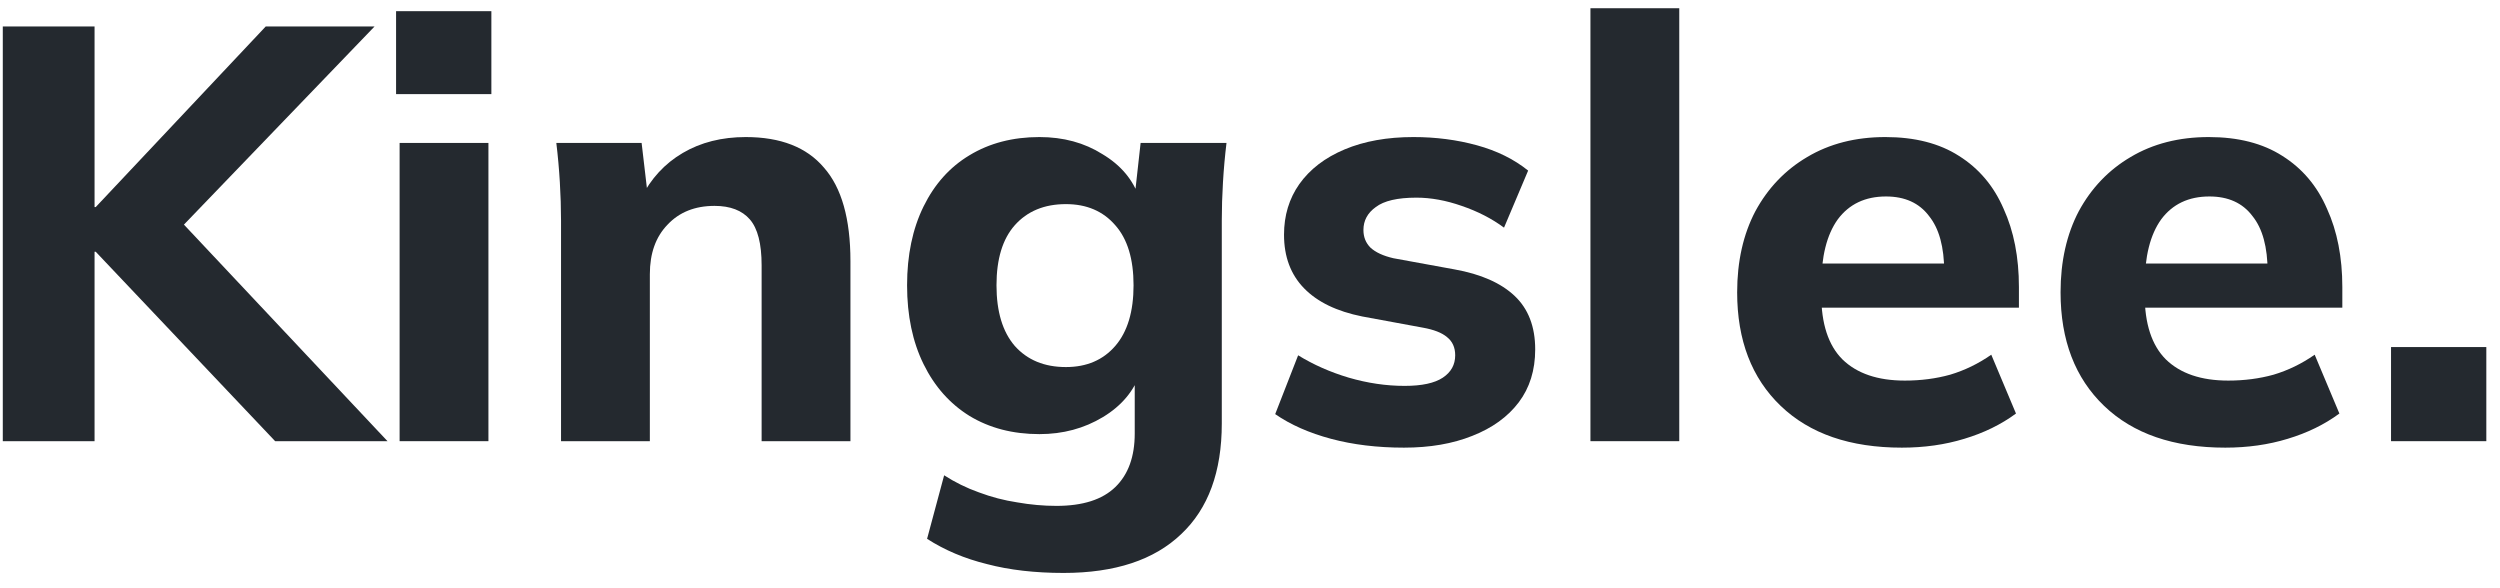 <svg width="102" height="24" viewBox="0 0 102 24" fill="none" xmlns="http://www.w3.org/2000/svg">
<path d="M0.114 18V1.08H3.858V8.448H3.906L10.842 1.08H15.282L6.762 9.936L6.786 8.4L15.81 18H11.226L3.906 10.272H3.858V18H0.114Z" fill="#24292F"/>
<path d="M16.304 18V5.832H19.928V18H16.304ZM16.16 3.84V0.456H20.048V3.84H16.16Z" fill="#24292F"/>
<path d="M22.89 18V9C22.89 8.488 22.874 7.968 22.842 7.44C22.81 6.896 22.762 6.36 22.698 5.832H26.178L26.442 8.088H26.154C26.554 7.288 27.122 6.672 27.858 6.24C28.594 5.808 29.45 5.592 30.426 5.592C31.85 5.592 32.914 6.008 33.618 6.84C34.338 7.656 34.698 8.928 34.698 10.656V18H31.074V10.824C31.074 9.944 30.914 9.32 30.594 8.952C30.274 8.584 29.794 8.4 29.154 8.4C28.354 8.4 27.714 8.656 27.234 9.168C26.754 9.664 26.514 10.336 26.514 11.184V18H22.89Z" fill="#24292F"/>
<path d="M43.393 23.376C42.225 23.376 41.185 23.256 40.273 23.016C39.361 22.792 38.545 22.448 37.825 21.984L38.521 19.392C38.969 19.68 39.441 19.912 39.937 20.088C40.449 20.28 40.969 20.416 41.497 20.496C42.041 20.592 42.577 20.64 43.105 20.64C44.177 20.64 44.977 20.384 45.505 19.872C46.033 19.36 46.297 18.632 46.297 17.688V15.168H46.537C46.281 15.936 45.769 16.552 45.001 17.016C44.233 17.48 43.369 17.712 42.409 17.712C41.321 17.712 40.369 17.464 39.553 16.968C38.753 16.472 38.129 15.768 37.681 14.856C37.233 13.944 37.009 12.872 37.009 11.64C37.009 10.408 37.233 9.336 37.681 8.424C38.129 7.512 38.753 6.816 39.553 6.336C40.369 5.84 41.321 5.592 42.409 5.592C43.385 5.592 44.241 5.824 44.977 6.288C45.729 6.736 46.233 7.336 46.489 8.088L46.297 7.992L46.537 5.832H50.041C49.977 6.36 49.929 6.896 49.897 7.44C49.865 7.968 49.849 8.488 49.849 9V17.28C49.849 19.248 49.297 20.752 48.193 21.792C47.089 22.848 45.489 23.376 43.393 23.376ZM43.489 14.976C44.337 14.976 45.009 14.688 45.505 14.112C46.001 13.536 46.249 12.712 46.249 11.64C46.249 10.568 46.001 9.752 45.505 9.192C45.009 8.616 44.337 8.328 43.489 8.328C42.609 8.328 41.913 8.616 41.401 9.192C40.905 9.752 40.657 10.568 40.657 11.64C40.657 12.712 40.905 13.536 41.401 14.112C41.913 14.688 42.609 14.976 43.489 14.976Z" fill="#24292F"/>
<path d="M57.284 18.264C56.196 18.264 55.204 18.144 54.308 17.904C53.412 17.664 52.652 17.328 52.028 16.896L52.964 14.496C53.588 14.88 54.276 15.184 55.028 15.408C55.796 15.632 56.556 15.744 57.308 15.744C58.012 15.744 58.532 15.632 58.868 15.408C59.204 15.184 59.372 14.88 59.372 14.496C59.372 14.176 59.26 13.928 59.036 13.752C58.828 13.576 58.5 13.448 58.052 13.368L55.58 12.912C54.54 12.704 53.748 12.32 53.204 11.76C52.66 11.2 52.388 10.472 52.388 9.576C52.388 8.792 52.596 8.104 53.012 7.512C53.444 6.904 54.06 6.432 54.86 6.096C55.66 5.76 56.596 5.592 57.668 5.592C58.58 5.592 59.444 5.704 60.26 5.928C61.076 6.152 61.772 6.496 62.348 6.96L61.364 9.288C60.868 8.92 60.292 8.624 59.636 8.4C58.996 8.176 58.38 8.064 57.788 8.064C57.02 8.064 56.468 8.192 56.132 8.448C55.796 8.688 55.628 9 55.628 9.384C55.628 9.672 55.724 9.912 55.916 10.104C56.124 10.296 56.436 10.44 56.852 10.536L59.348 10.992C60.42 11.184 61.236 11.544 61.796 12.072C62.356 12.6 62.636 13.328 62.636 14.256C62.636 15.104 62.412 15.824 61.964 16.416C61.516 17.008 60.884 17.464 60.068 17.784C59.268 18.104 58.34 18.264 57.284 18.264Z" fill="#24292F"/>
<path d="M64.89 18V0.336H68.514V18H64.89Z" fill="#24292F"/>
<path d="M77.596 18.264C75.484 18.264 73.836 17.696 72.652 16.56C71.468 15.424 70.876 13.88 70.876 11.928C70.876 10.664 71.124 9.56 71.62 8.616C72.132 7.672 72.836 6.936 73.732 6.408C74.644 5.864 75.708 5.592 76.924 5.592C78.124 5.592 79.124 5.848 79.924 6.36C80.74 6.872 81.348 7.592 81.748 8.52C82.164 9.432 82.372 10.496 82.372 11.712V12.552H73.852V10.752H79.732L79.324 11.088C79.324 10.08 79.116 9.32 78.7 8.808C78.3 8.28 77.716 8.016 76.948 8.016C76.1 8.016 75.444 8.328 74.98 8.952C74.532 9.576 74.308 10.472 74.308 11.64V12.024C74.308 13.208 74.596 14.088 75.172 14.664C75.764 15.24 76.612 15.528 77.716 15.528C78.372 15.528 78.988 15.448 79.564 15.288C80.156 15.112 80.716 14.84 81.244 14.472L82.252 16.872C81.644 17.32 80.94 17.664 80.14 17.904C79.356 18.144 78.508 18.264 77.596 18.264Z" fill="#24292F"/>
<path d="M90.791 18.264C88.679 18.264 87.031 17.696 85.847 16.56C84.663 15.424 84.071 13.88 84.071 11.928C84.071 10.664 84.319 9.56 84.815 8.616C85.327 7.672 86.031 6.936 86.927 6.408C87.839 5.864 88.903 5.592 90.119 5.592C91.319 5.592 92.319 5.848 93.119 6.36C93.935 6.872 94.543 7.592 94.943 8.52C95.359 9.432 95.567 10.496 95.567 11.712V12.552H87.047V10.752H92.927L92.519 11.088C92.519 10.08 92.311 9.32 91.895 8.808C91.495 8.28 90.911 8.016 90.143 8.016C89.295 8.016 88.639 8.328 88.175 8.952C87.727 9.576 87.503 10.472 87.503 11.64V12.024C87.503 13.208 87.791 14.088 88.367 14.664C88.959 15.24 89.807 15.528 90.911 15.528C91.567 15.528 92.183 15.448 92.759 15.288C93.351 15.112 93.911 14.84 94.439 14.472L95.447 16.872C94.839 17.32 94.135 17.664 93.335 17.904C92.551 18.144 91.703 18.264 90.791 18.264Z" fill="#24292F"/>
<path d="M97.554 18V14.16H101.442V18H97.554Z" fill="#24292F"/>
</svg>
